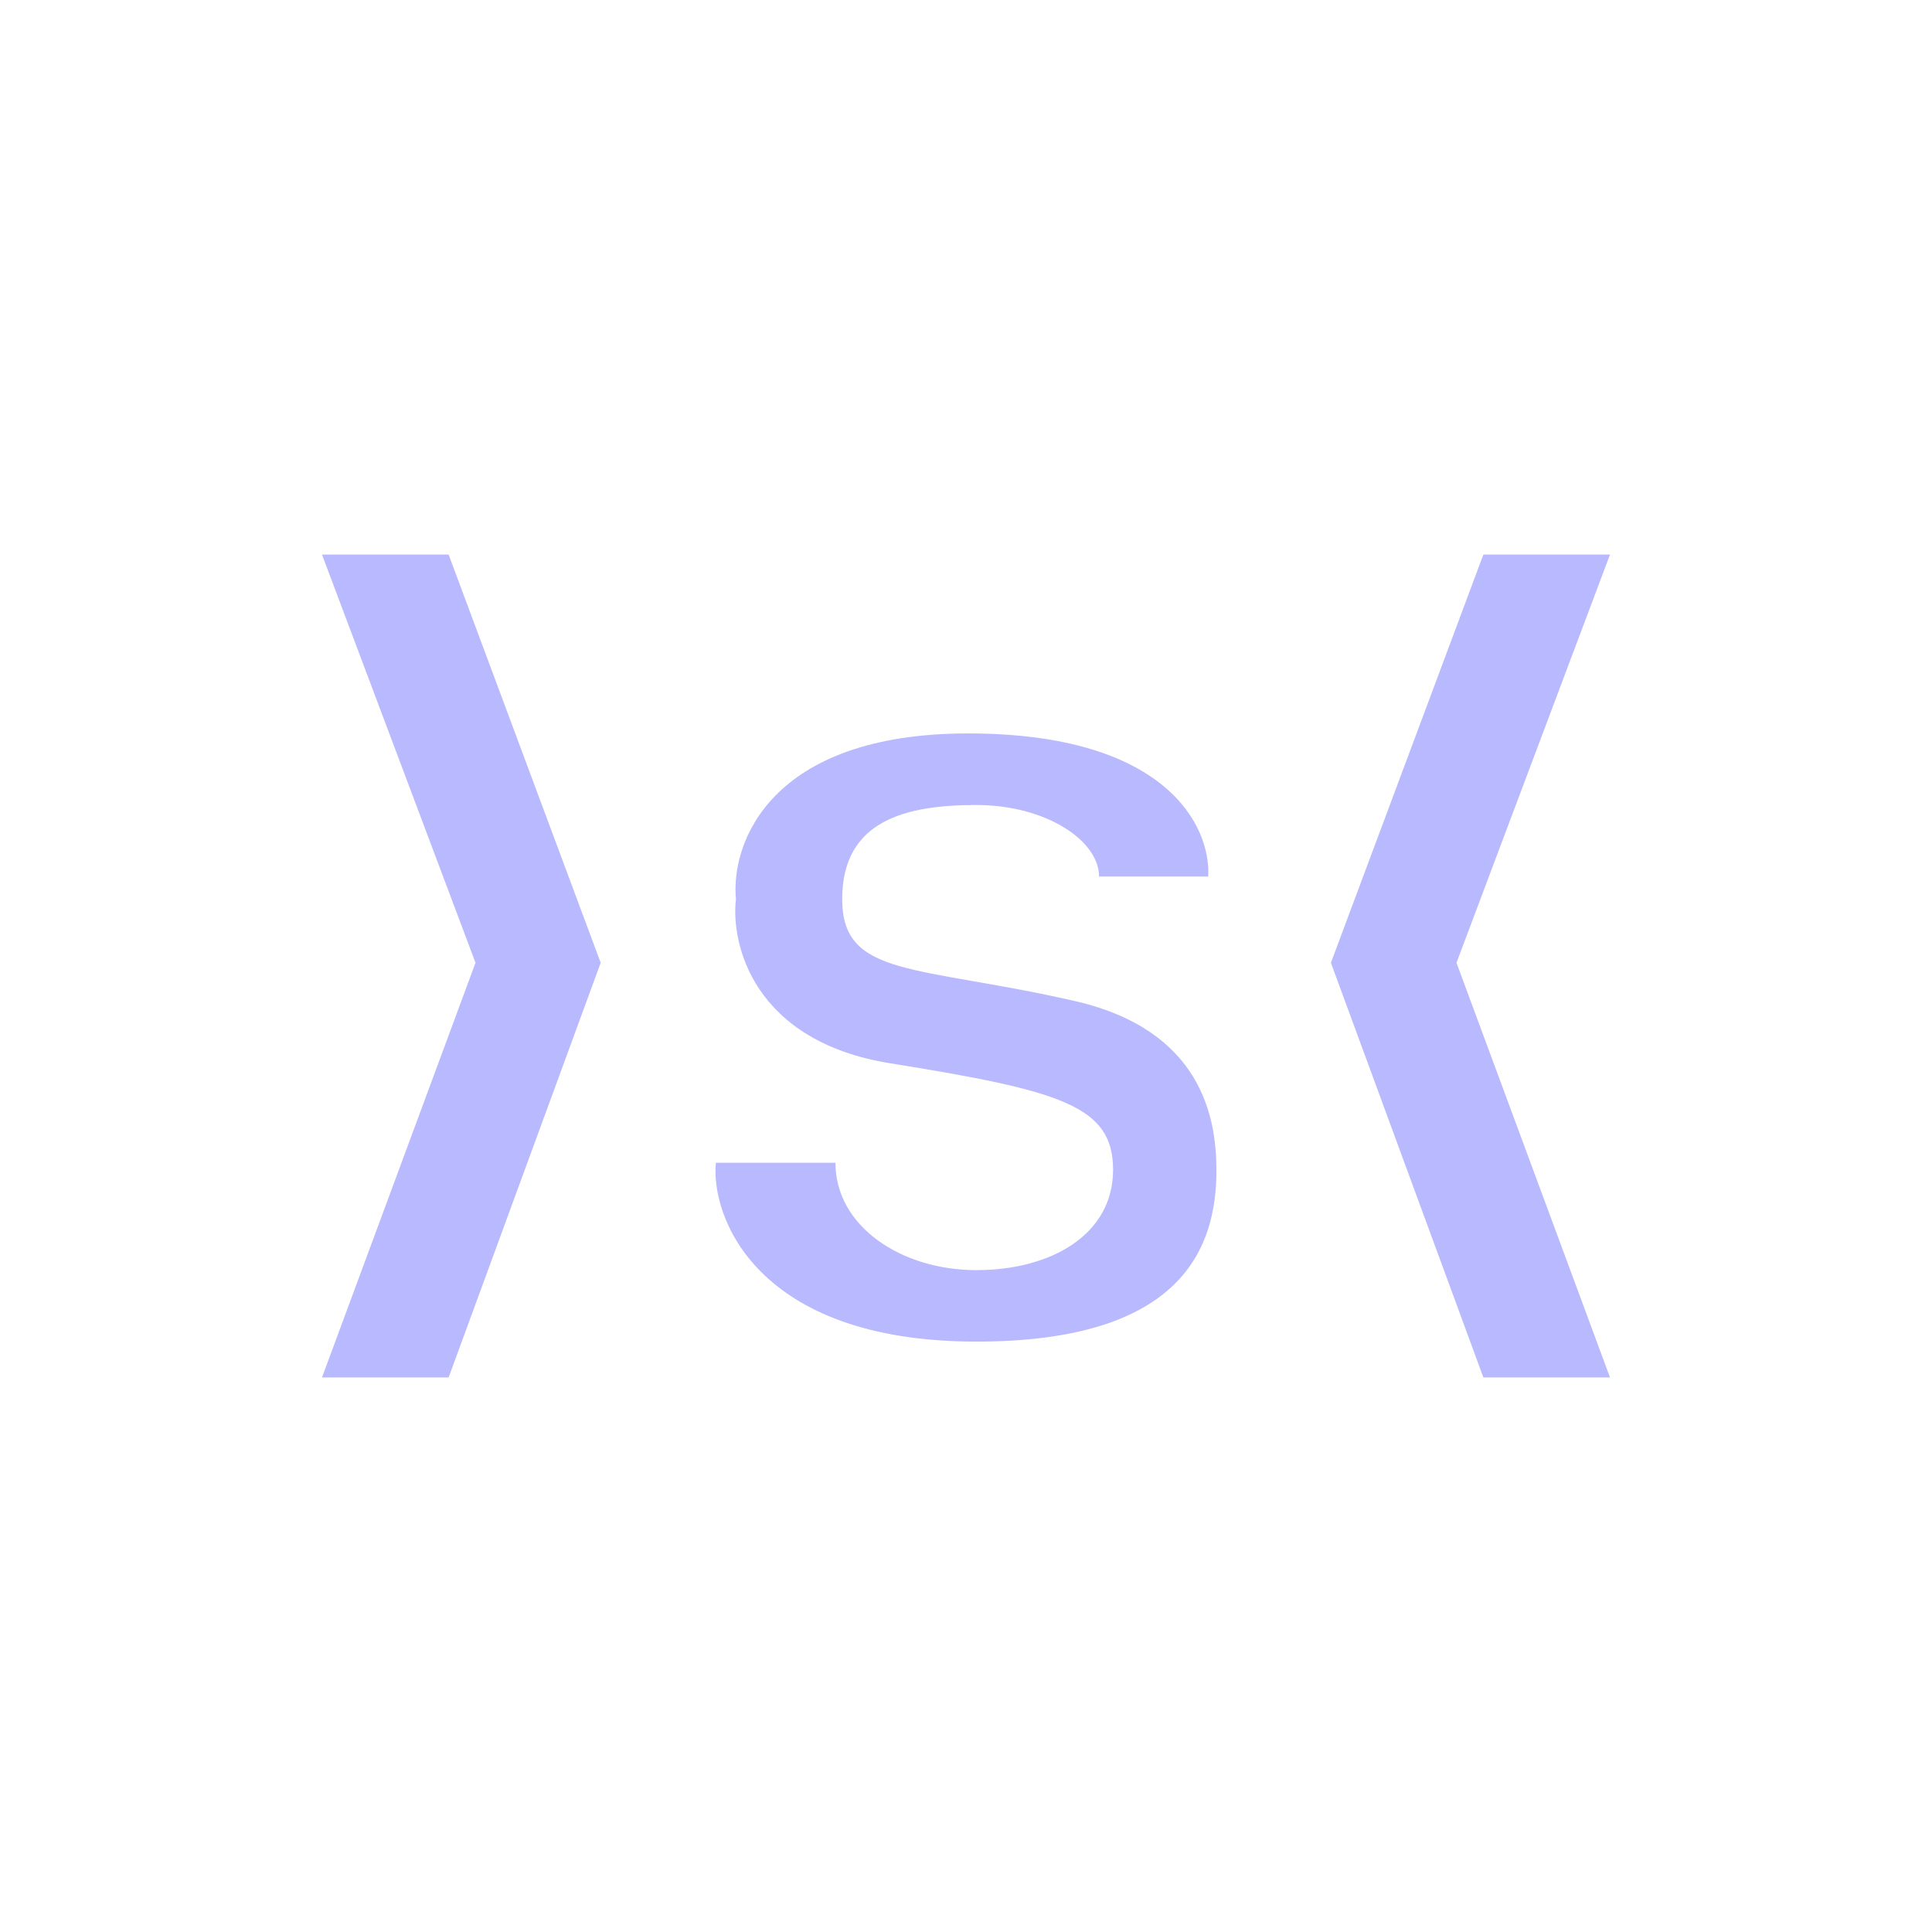<svg width="24" height="24" viewBox="0 0 24 24" fill="none" xmlns="http://www.w3.org/2000/svg">
<path d="M5.573 6.889H4L5.907 11.96L4 17.111H5.573L7.462 11.96L5.573 6.889ZM18.427 6.889H20L18.093 11.96L20 17.111H18.427L16.533 11.96L18.427 6.889ZM15.009 10.889H13.653C13.653 10.444 12.995 10 12.129 10C11.262 10 10.462 10.186 10.462 11.169C10.462 12.146 11.382 11.986 13.351 12.435C14.924 12.795 15.111 13.88 15.111 14.537C15.111 15.471 14.716 16.666 12.129 16.666C9.382 16.666 8.827 15.102 8.893 14.444H10.378C10.378 15.231 11.191 15.778 12.129 15.778C13.062 15.778 13.827 15.333 13.827 14.533C13.827 13.738 13.187 13.551 11.062 13.209C9.364 12.938 9.076 11.733 9.142 11.169C9.076 10.48 9.56 9.111 12.027 9.111C14.493 9.111 15.044 10.267 15.009 10.889Z" fill="#B9B9FF"/>
</svg>
